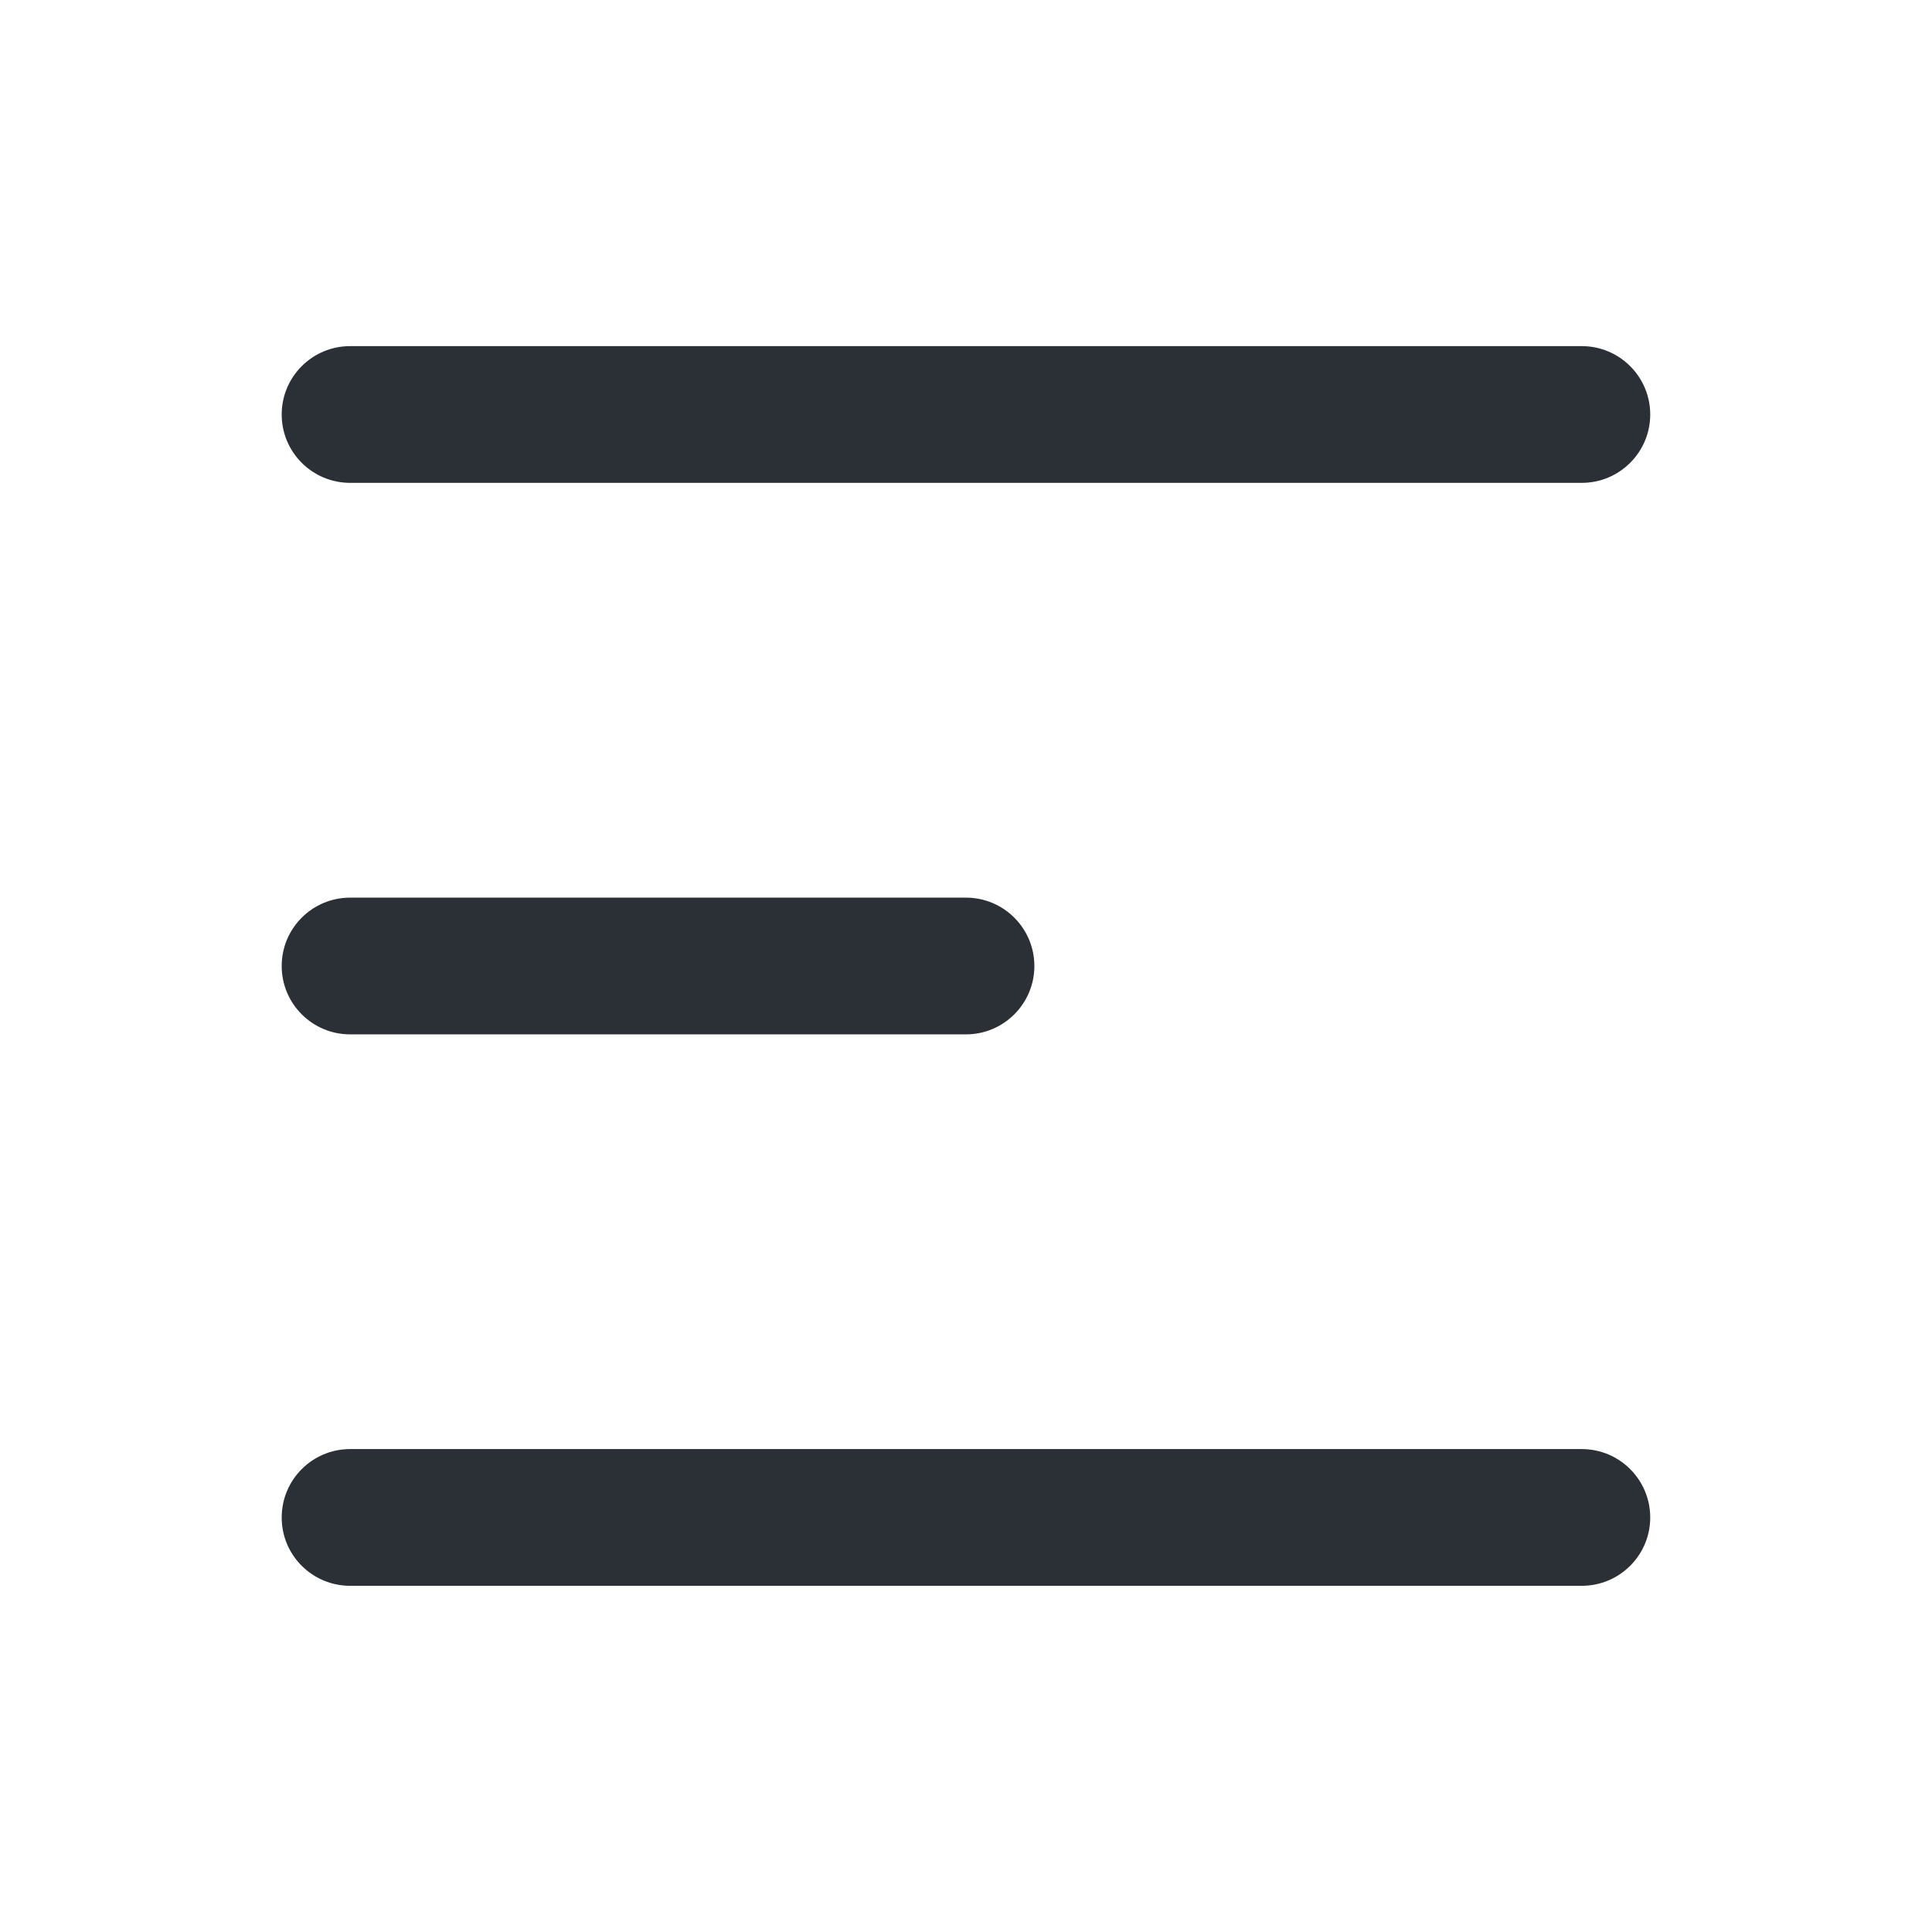 <svg width="26" height="26" viewBox="0 0 26 26" fill="none" xmlns="http://www.w3.org/2000/svg">
<path d="M3.791 5.578C3.791 5.07 4.203 4.658 4.712 4.658H21.287C21.795 4.658 22.208 5.07 22.208 5.578C22.208 6.086 21.795 6.498 21.287 6.498H4.712C4.203 6.498 3.791 6.086 3.791 5.578Z" fill="#2B2F36"/>
<path d="M3.791 20.422C3.791 19.913 4.203 19.501 4.712 19.501H21.287C21.795 19.501 22.208 19.913 22.208 20.422C22.208 20.93 21.795 21.341 21.287 21.341H4.712C4.203 21.341 3.791 20.93 3.791 20.422Z" fill="#2B2F36"/>
<path d="M4.712 12.08C4.203 12.08 3.791 12.492 3.791 13C3.791 13.508 4.203 13.92 4.712 13.92H12.999C13.508 13.92 13.92 13.508 13.92 13C13.92 12.492 13.508 12.08 12.999 12.08H4.712Z" fill="#2B2F36"/>
</svg>
